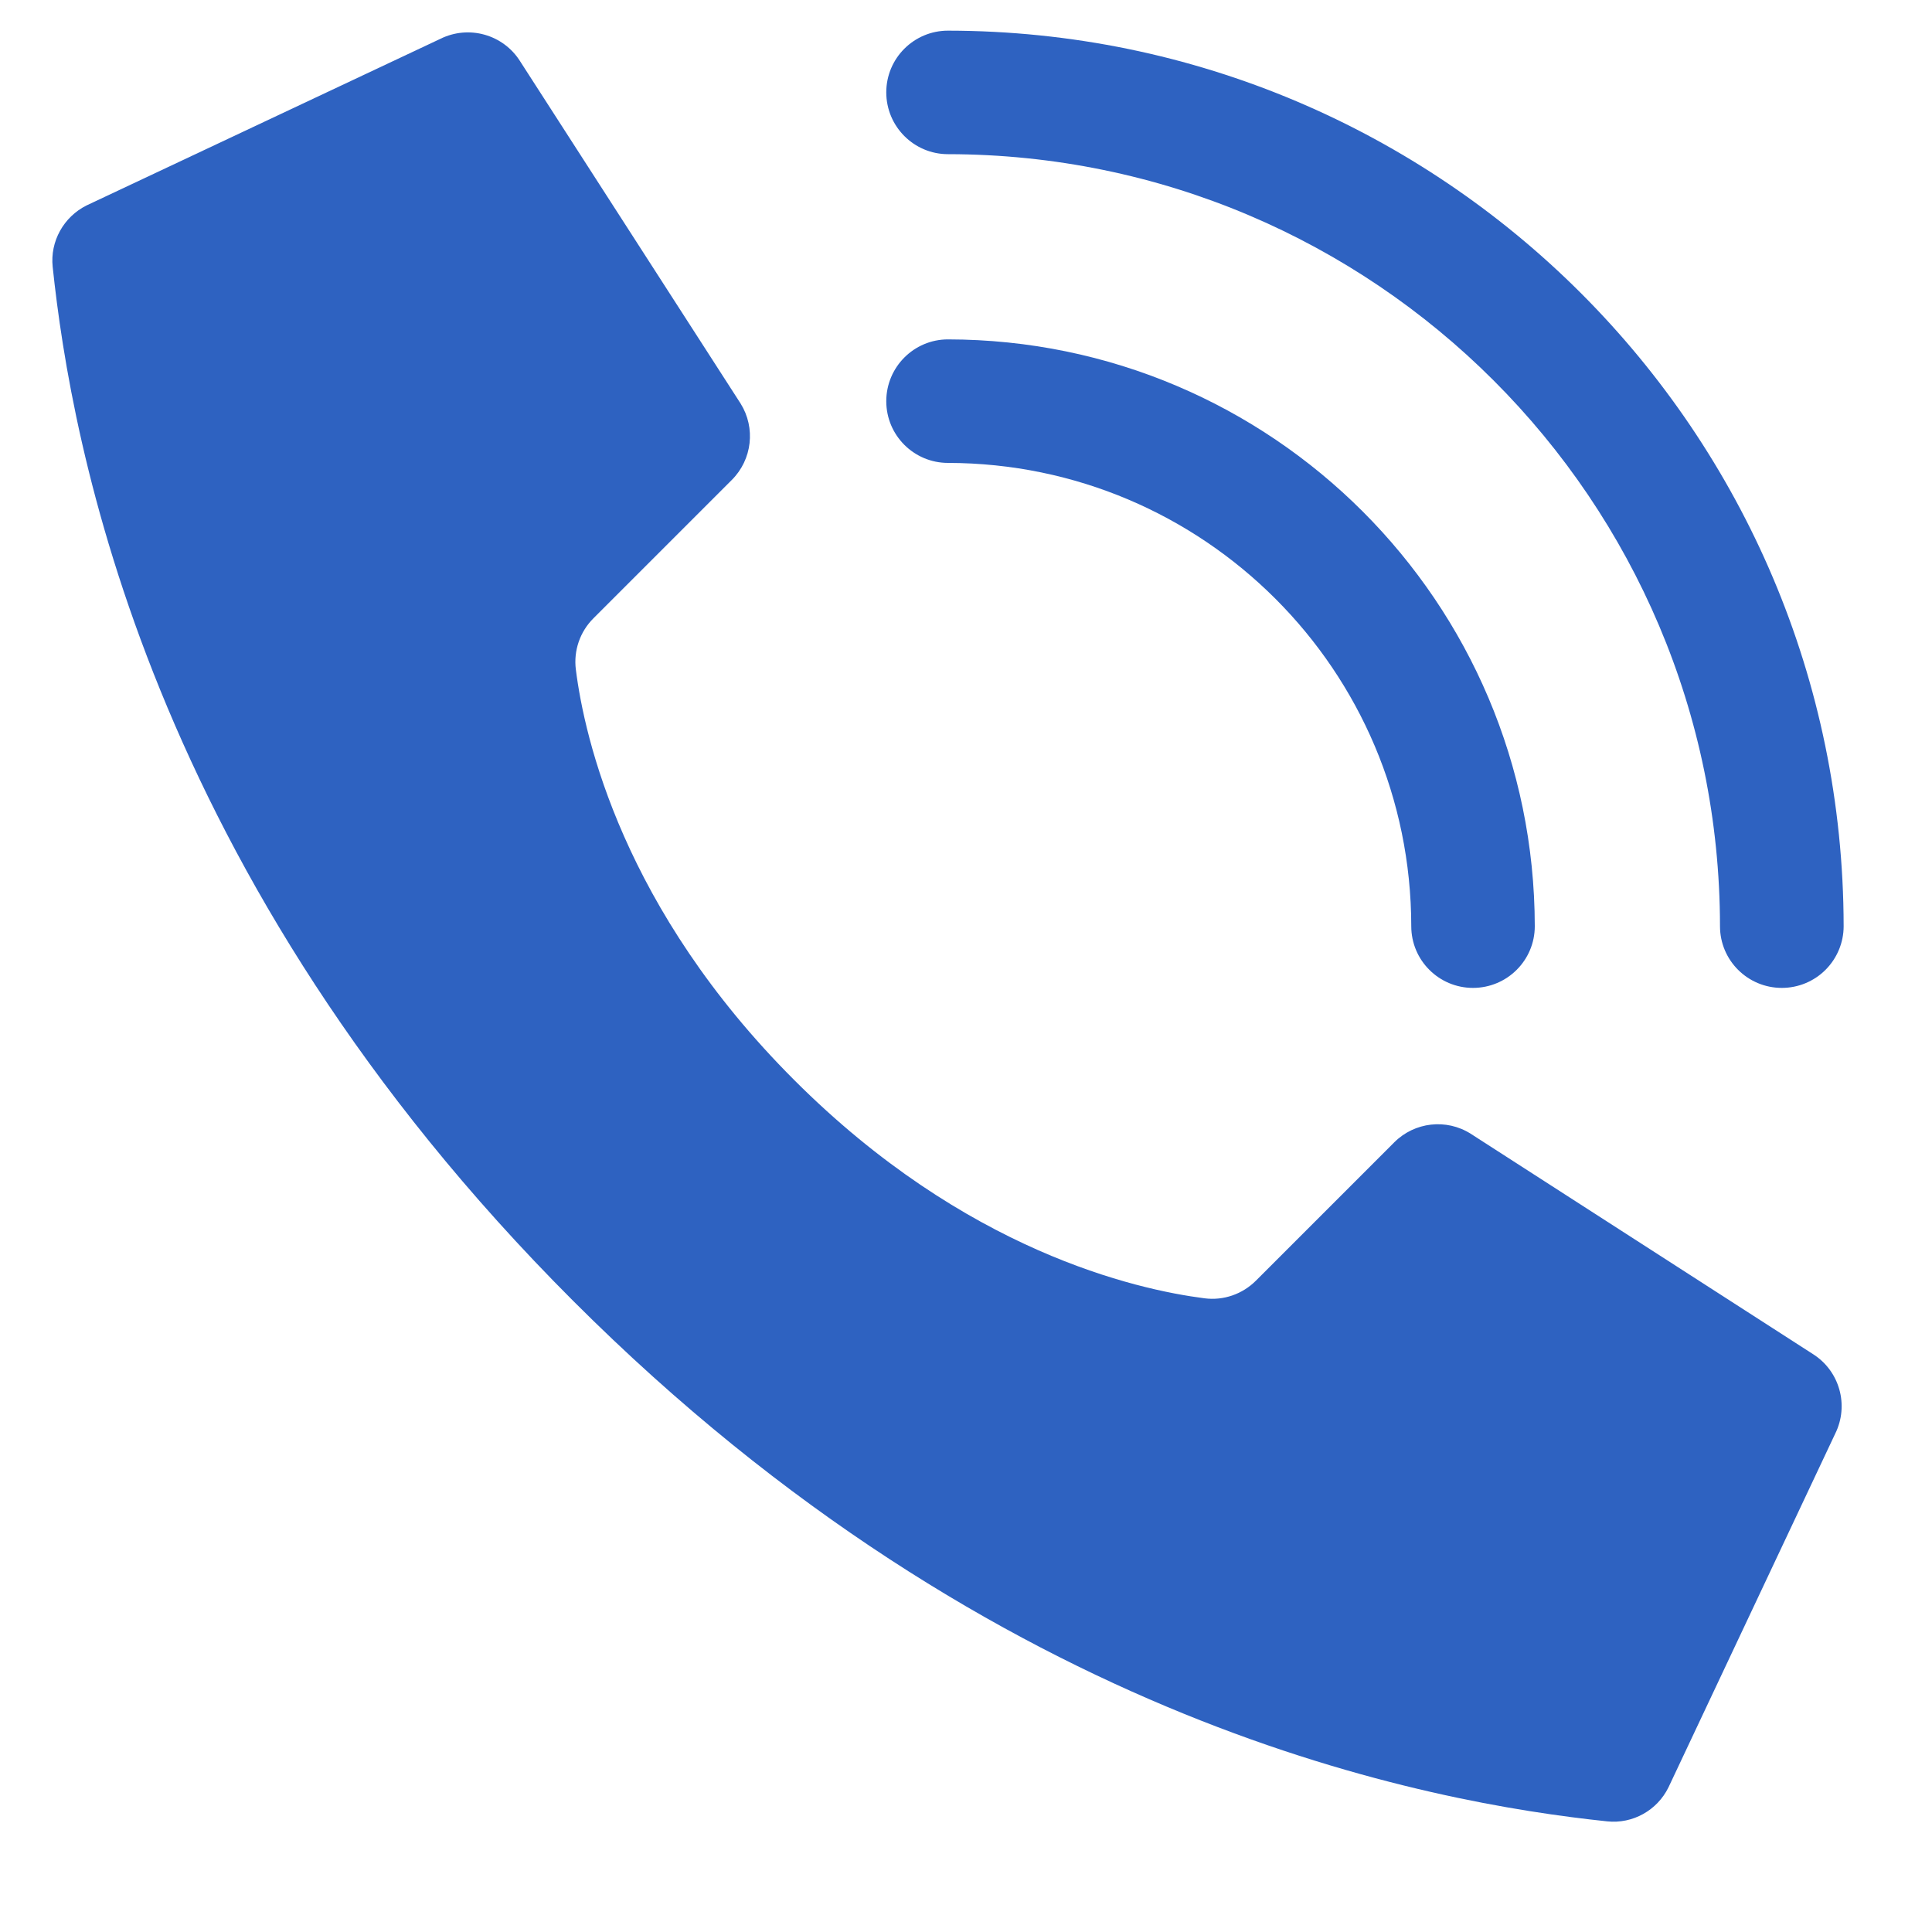 <svg width="15" height="15" viewBox="0 0 15 15" fill="none" xmlns="http://www.w3.org/2000/svg">
<path d="M6.166 8.385C4.838 7.058 4.538 5.731 4.471 5.199C4.452 5.052 4.503 4.904 4.608 4.8L5.682 3.726C5.84 3.568 5.868 3.322 5.75 3.133L4.039 0.477C3.908 0.267 3.639 0.192 3.418 0.302L0.672 1.595C0.494 1.684 0.388 1.874 0.409 2.072C0.553 3.439 1.148 6.798 4.45 10.1C7.752 13.402 11.111 13.997 12.478 14.141C12.676 14.162 12.866 14.056 12.954 13.877L14.248 11.132C14.358 10.911 14.283 10.643 14.074 10.512L11.418 8.802C11.229 8.683 10.983 8.711 10.825 8.869L9.751 9.943C9.646 10.048 9.499 10.099 9.352 10.08C8.82 10.012 7.493 9.713 6.166 8.385V8.385Z" fill="#2E62C1"/>
<path d="M11.436 7.67C11.172 7.67 10.957 7.456 10.957 7.191C10.955 5.205 9.346 3.597 7.36 3.594C7.096 3.594 6.881 3.38 6.881 3.115C6.881 2.85 7.096 2.635 7.36 2.635C9.875 2.638 11.913 4.676 11.916 7.191C11.916 7.456 11.701 7.67 11.436 7.67Z" fill="#2E62C1"/>
<path d="M13.834 7.67C13.569 7.67 13.354 7.456 13.354 7.191C13.351 3.882 10.669 1.2 7.36 1.197C7.096 1.197 6.881 0.982 6.881 0.717C6.881 0.452 7.096 0.238 7.36 0.238C11.199 0.242 14.309 3.352 14.314 7.191C14.314 7.318 14.263 7.44 14.173 7.53C14.083 7.62 13.961 7.67 13.834 7.67Z" fill="#2E62C1"/>
</svg>
